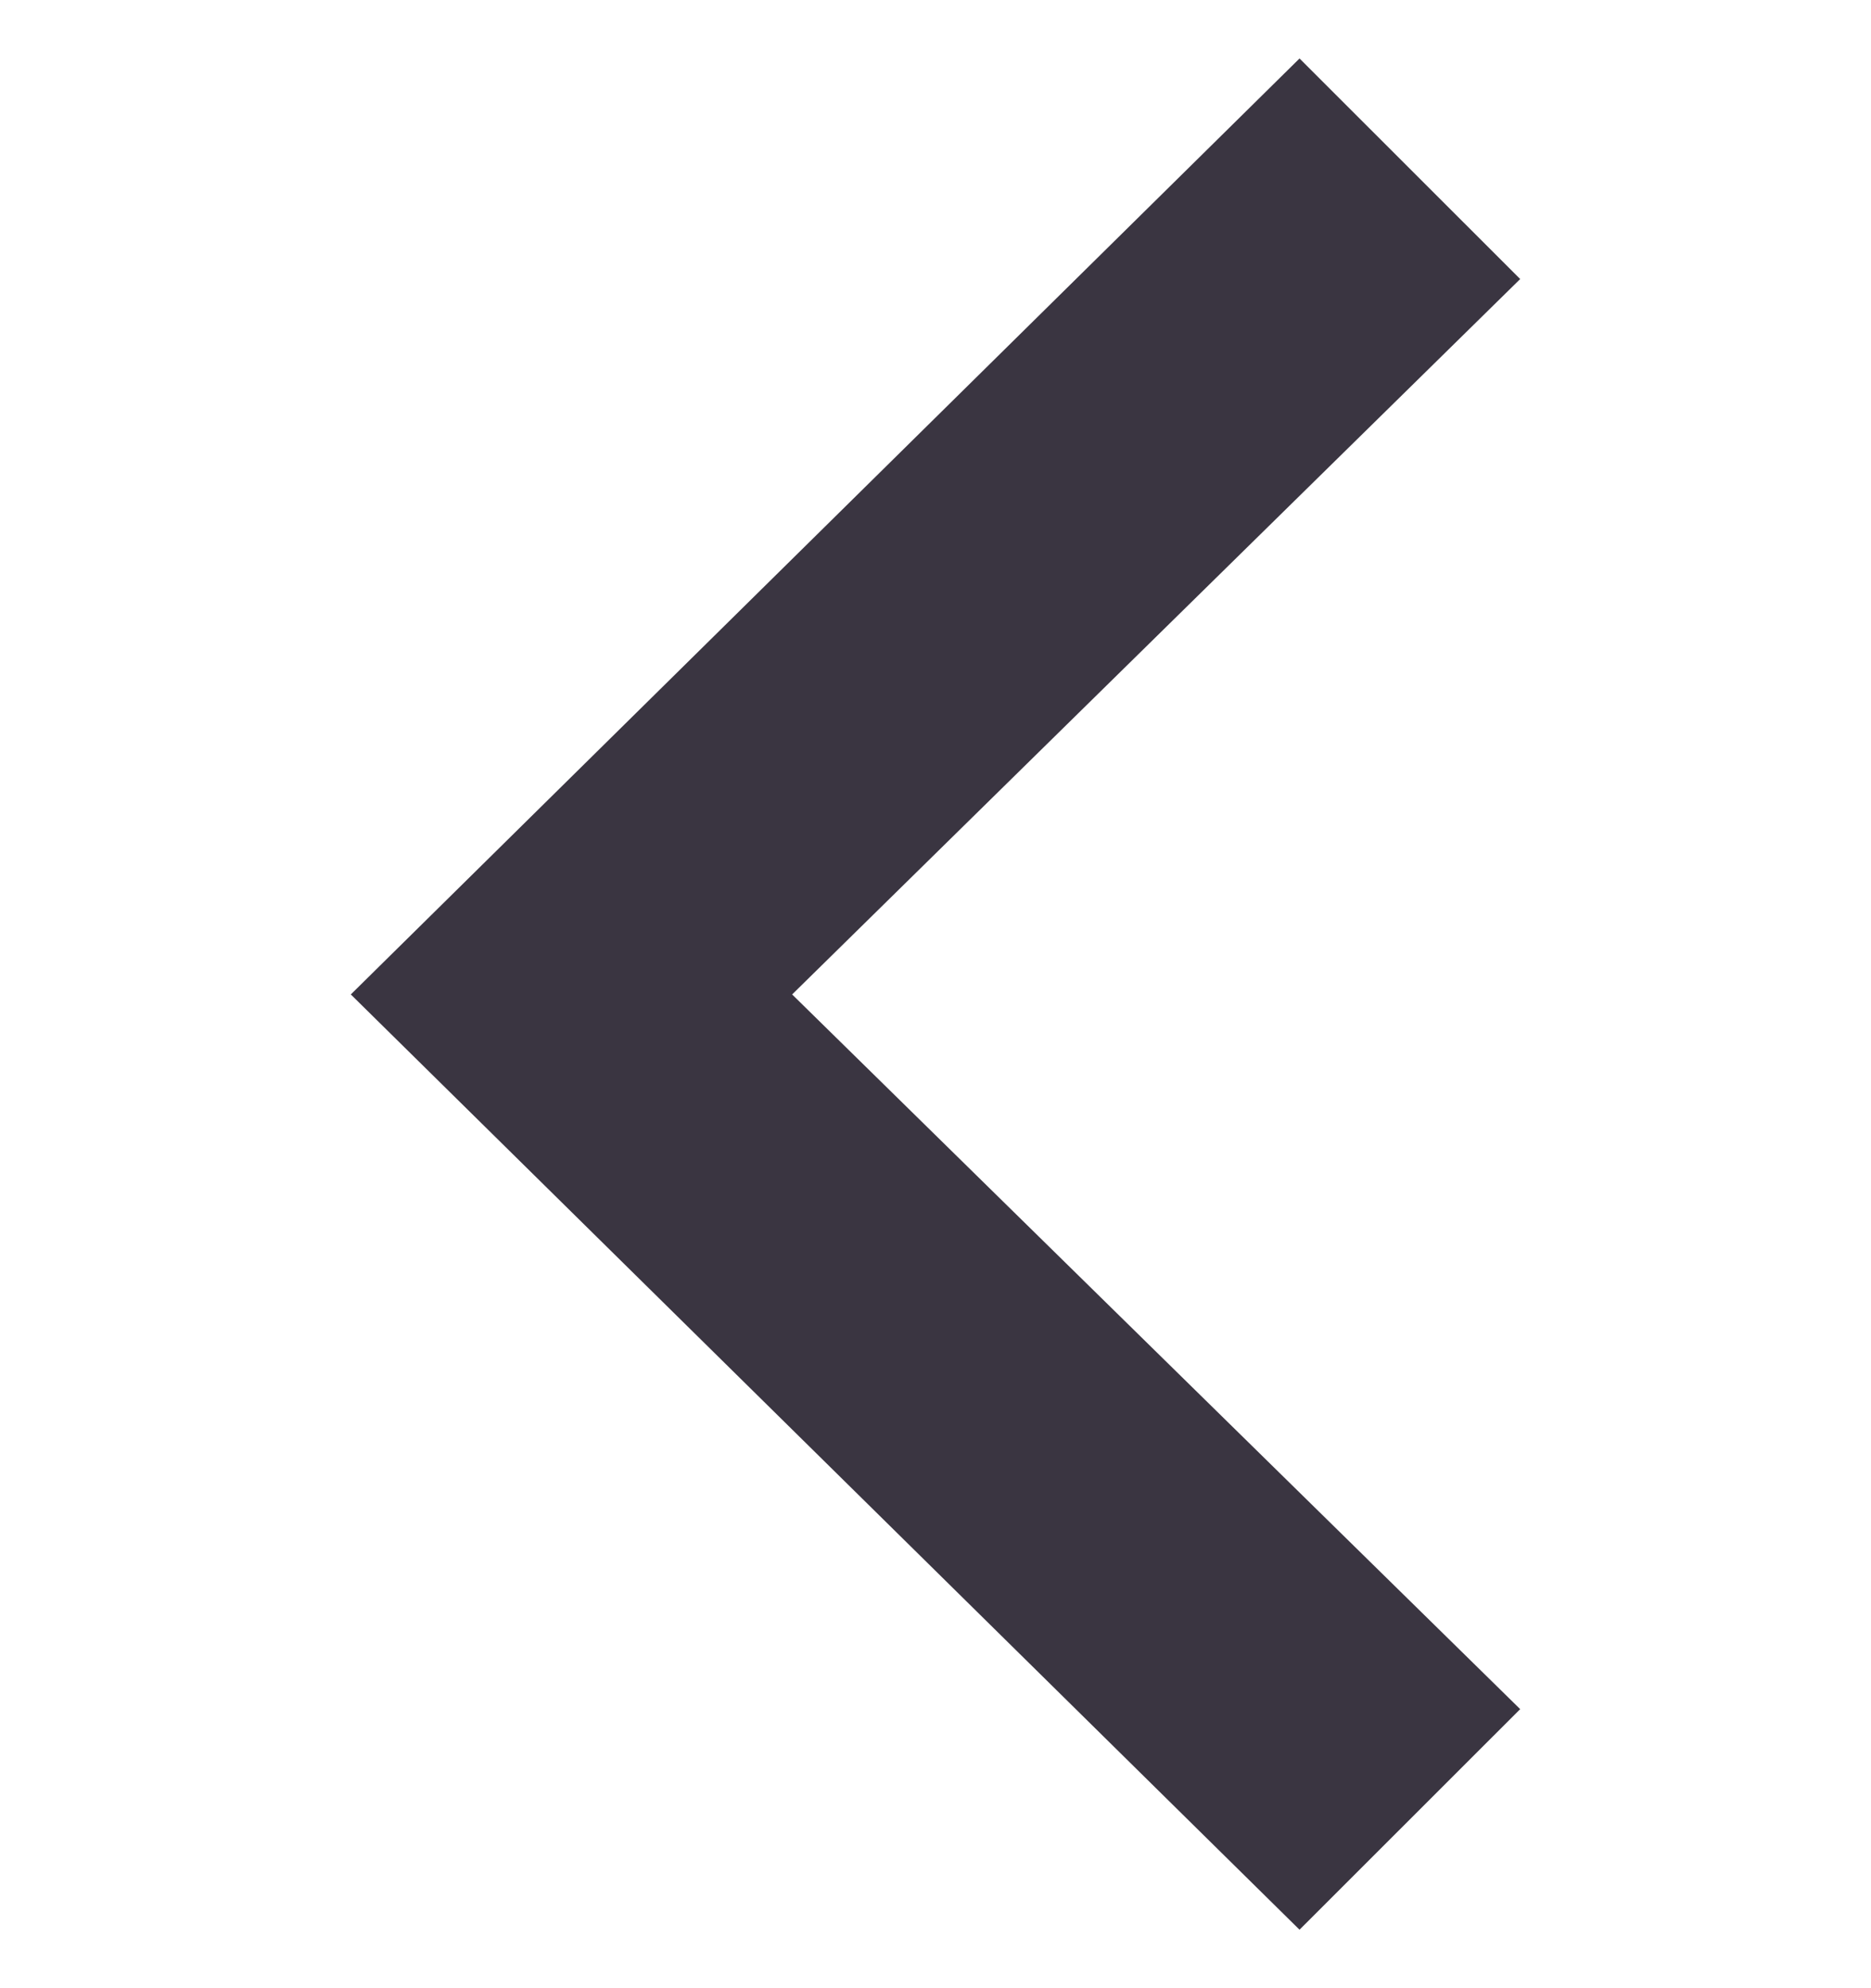 <svg xmlns="http://www.w3.org/2000/svg" width="16" height="17" viewBox="0 0 16 17" fill="none">
  <g clip-path="url(#clip0_107_6568)">
    <path d="M11.113 0.5L13 2.386L6.774 8.503L13 14.614L11.113 16.5L3 8.503L11.113 0.5Z" fill="#3A3541"/>
  </g>
  <defs>
    <clipPath id="clip0_107_6568">
      <rect width="16" height="16" fill="white" transform="translate(0 0.5)"/>
    </clipPath>
  </defs>
</svg>